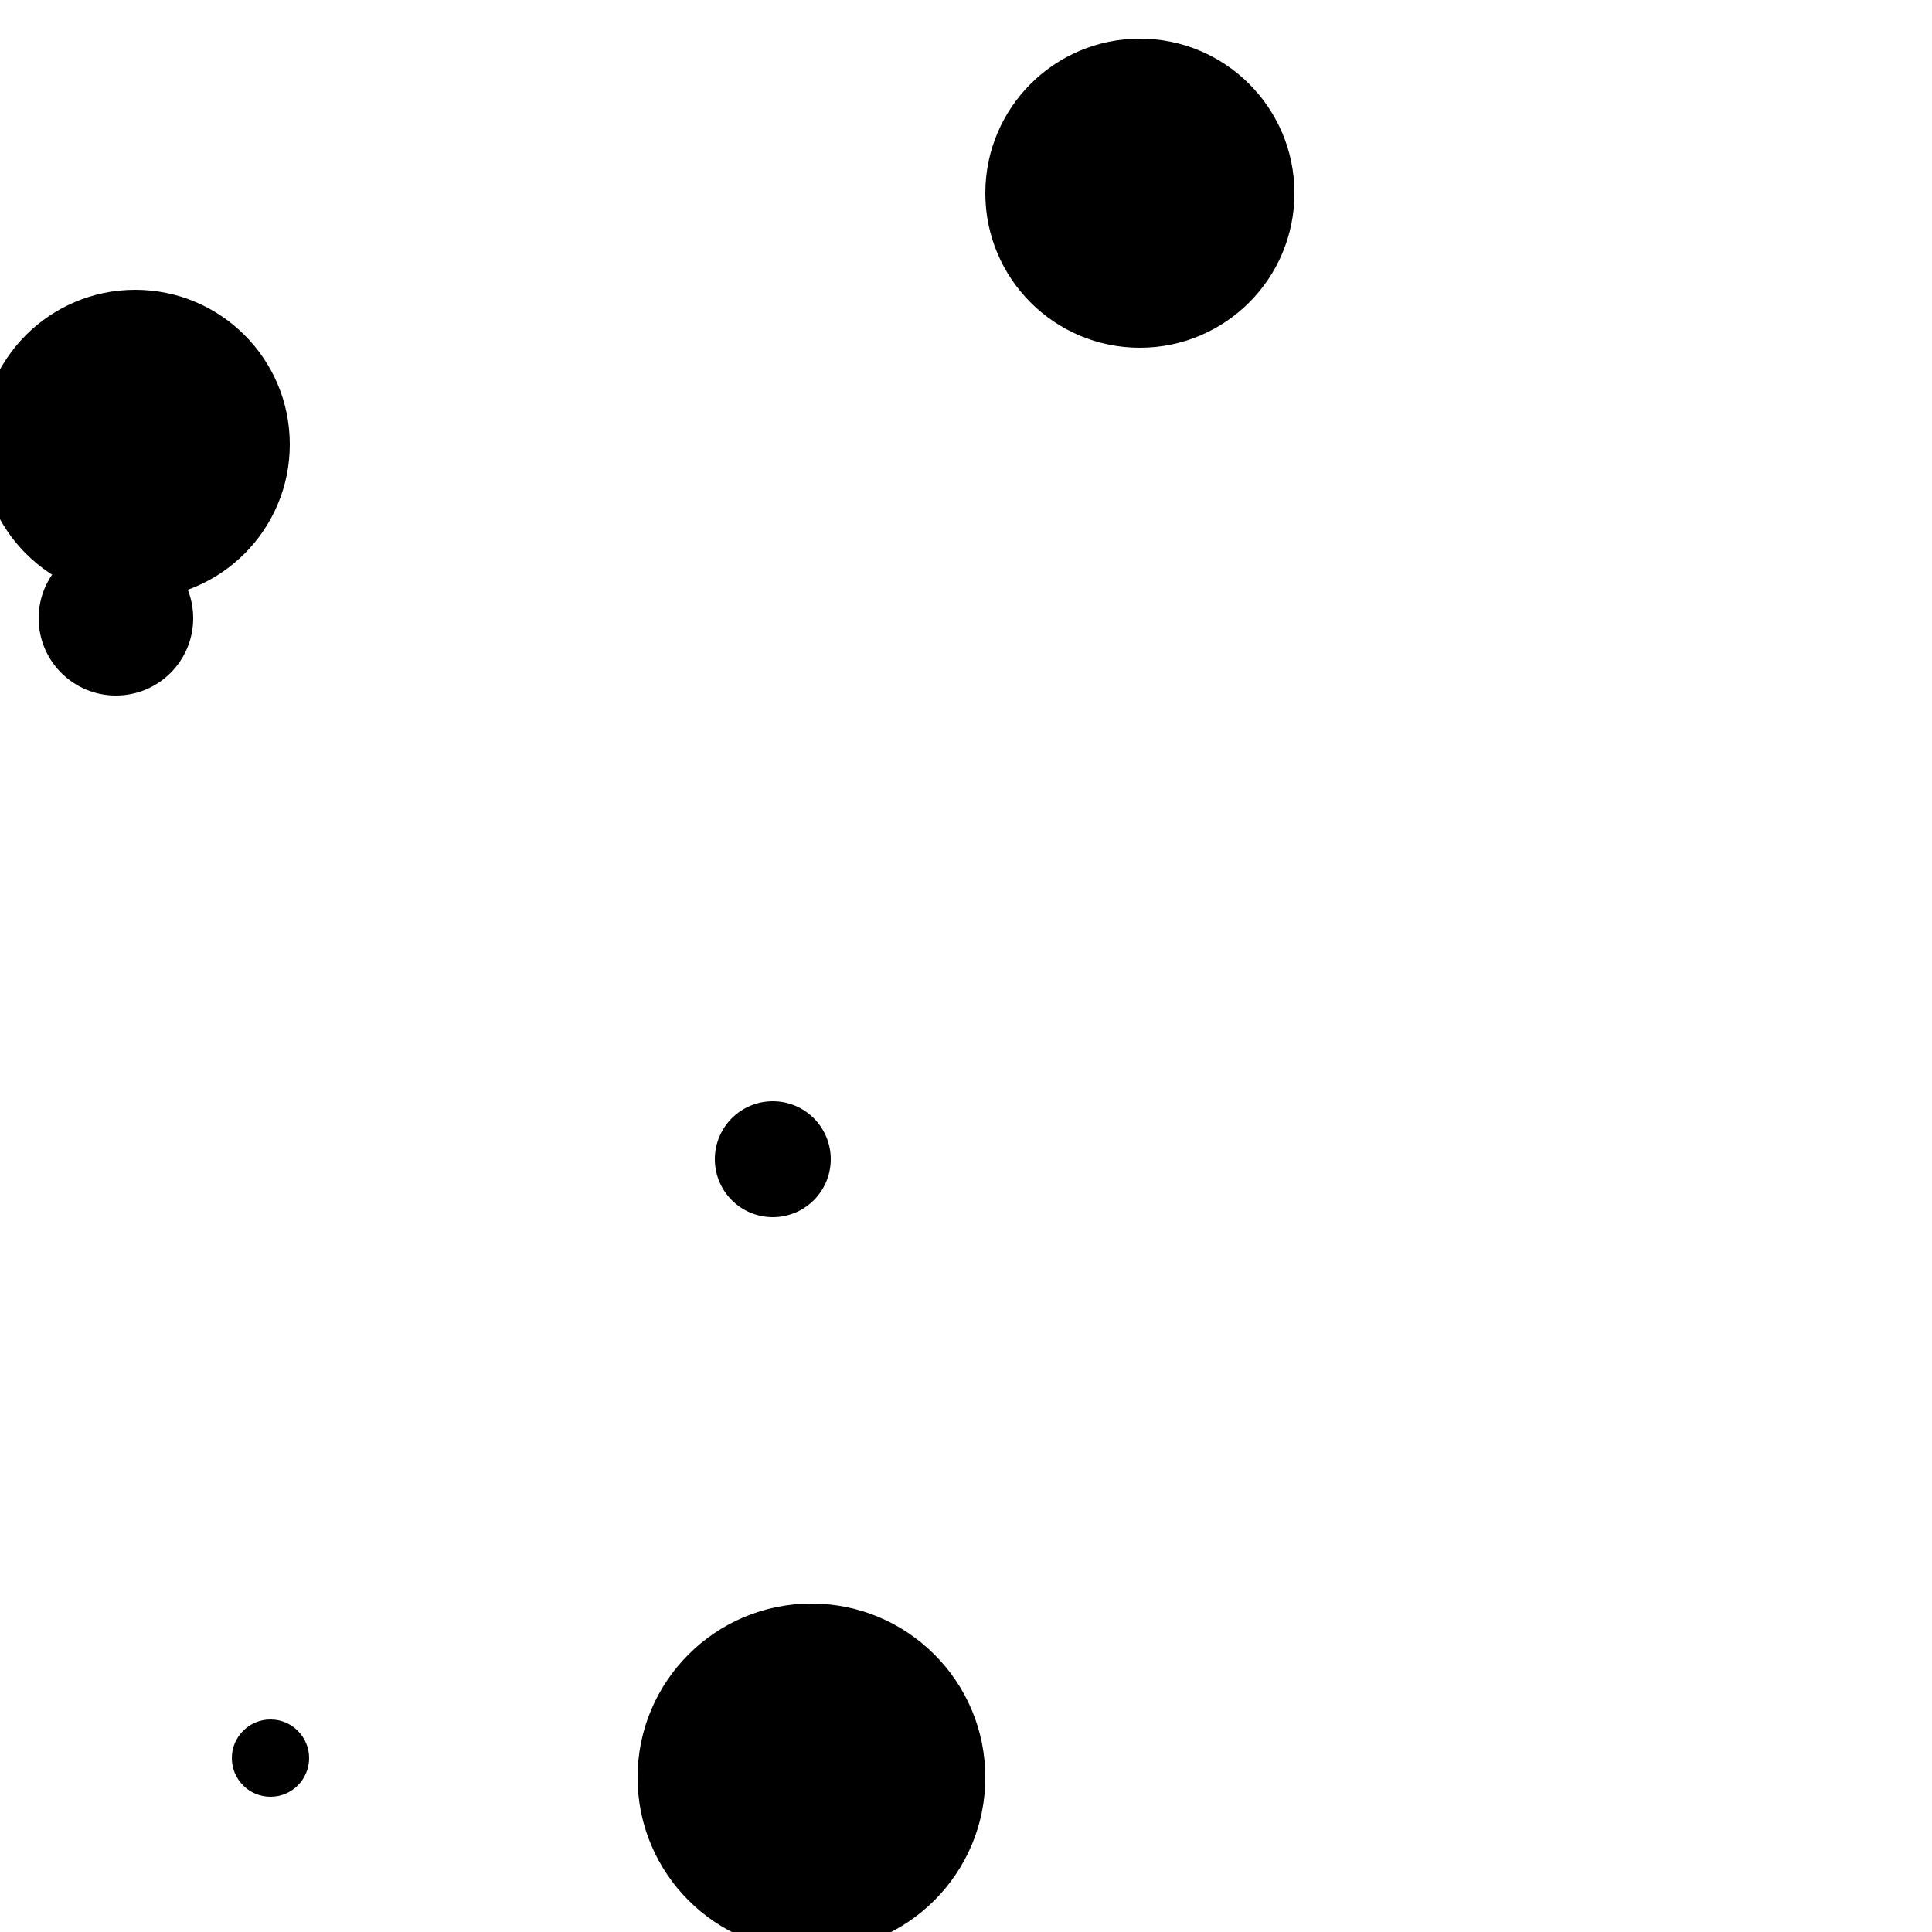 <?xml version="1.0"?>
<!DOCTYPE svg PUBLIC "-//W3C//DTD SVG 1.1//EN"
  "http://www.w3.org/Graphics/SVG/1.1/DTD/svg11.dtd">

<svg xmlns="http://www.w3.org/2000/svg" width="100" height="100">
  <circle cx="42" cy="92" r="9" fill="black"/>
  <circle cx="7" cy="23" r="8" fill="black"/>
  <circle cx="6" cy="32" r="4" fill="black"/>
  <circle cx="14" cy="91" r="2" fill="black"/>
  <circle cx="59" cy="10" r="8" fill="black"/>
  <circle cx="40" cy="60" r="3" fill="black"/>
</svg>
